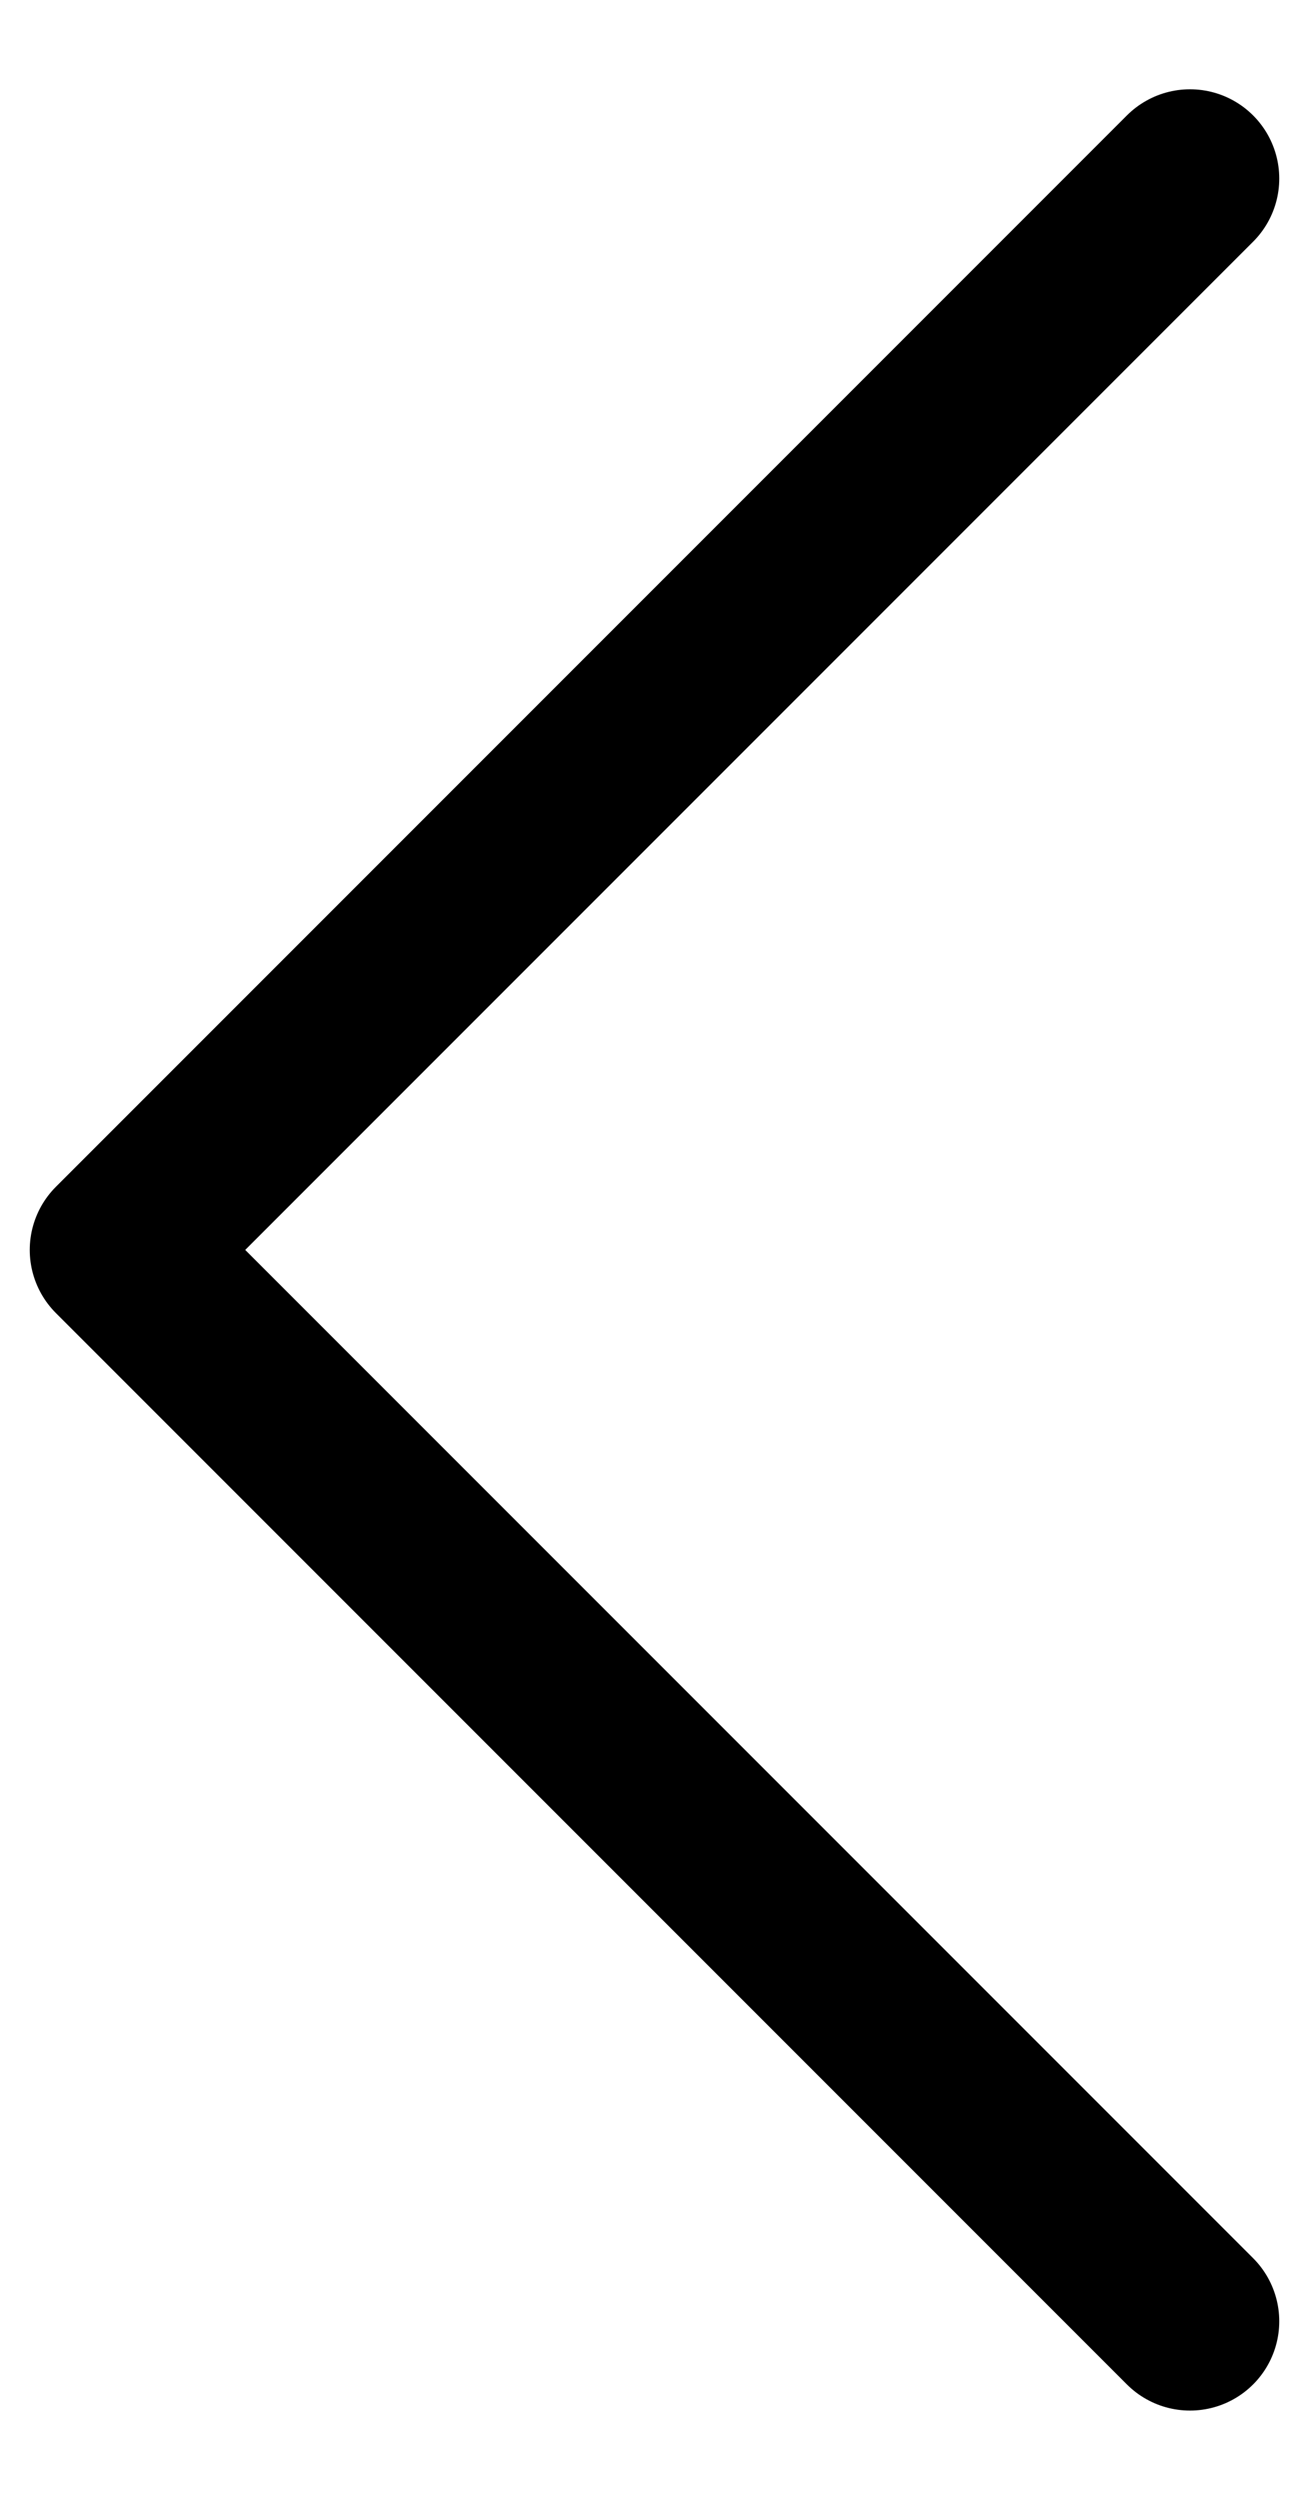<svg width="11" height="21" viewBox="0 0 11 21" fill="none" xmlns="http://www.w3.org/2000/svg">
<path d="M10 19.5L1 10.5L10 1.5" stroke="black" stroke-width="1.5" stroke-linecap="round" stroke-linejoin="round"/>
</svg>
